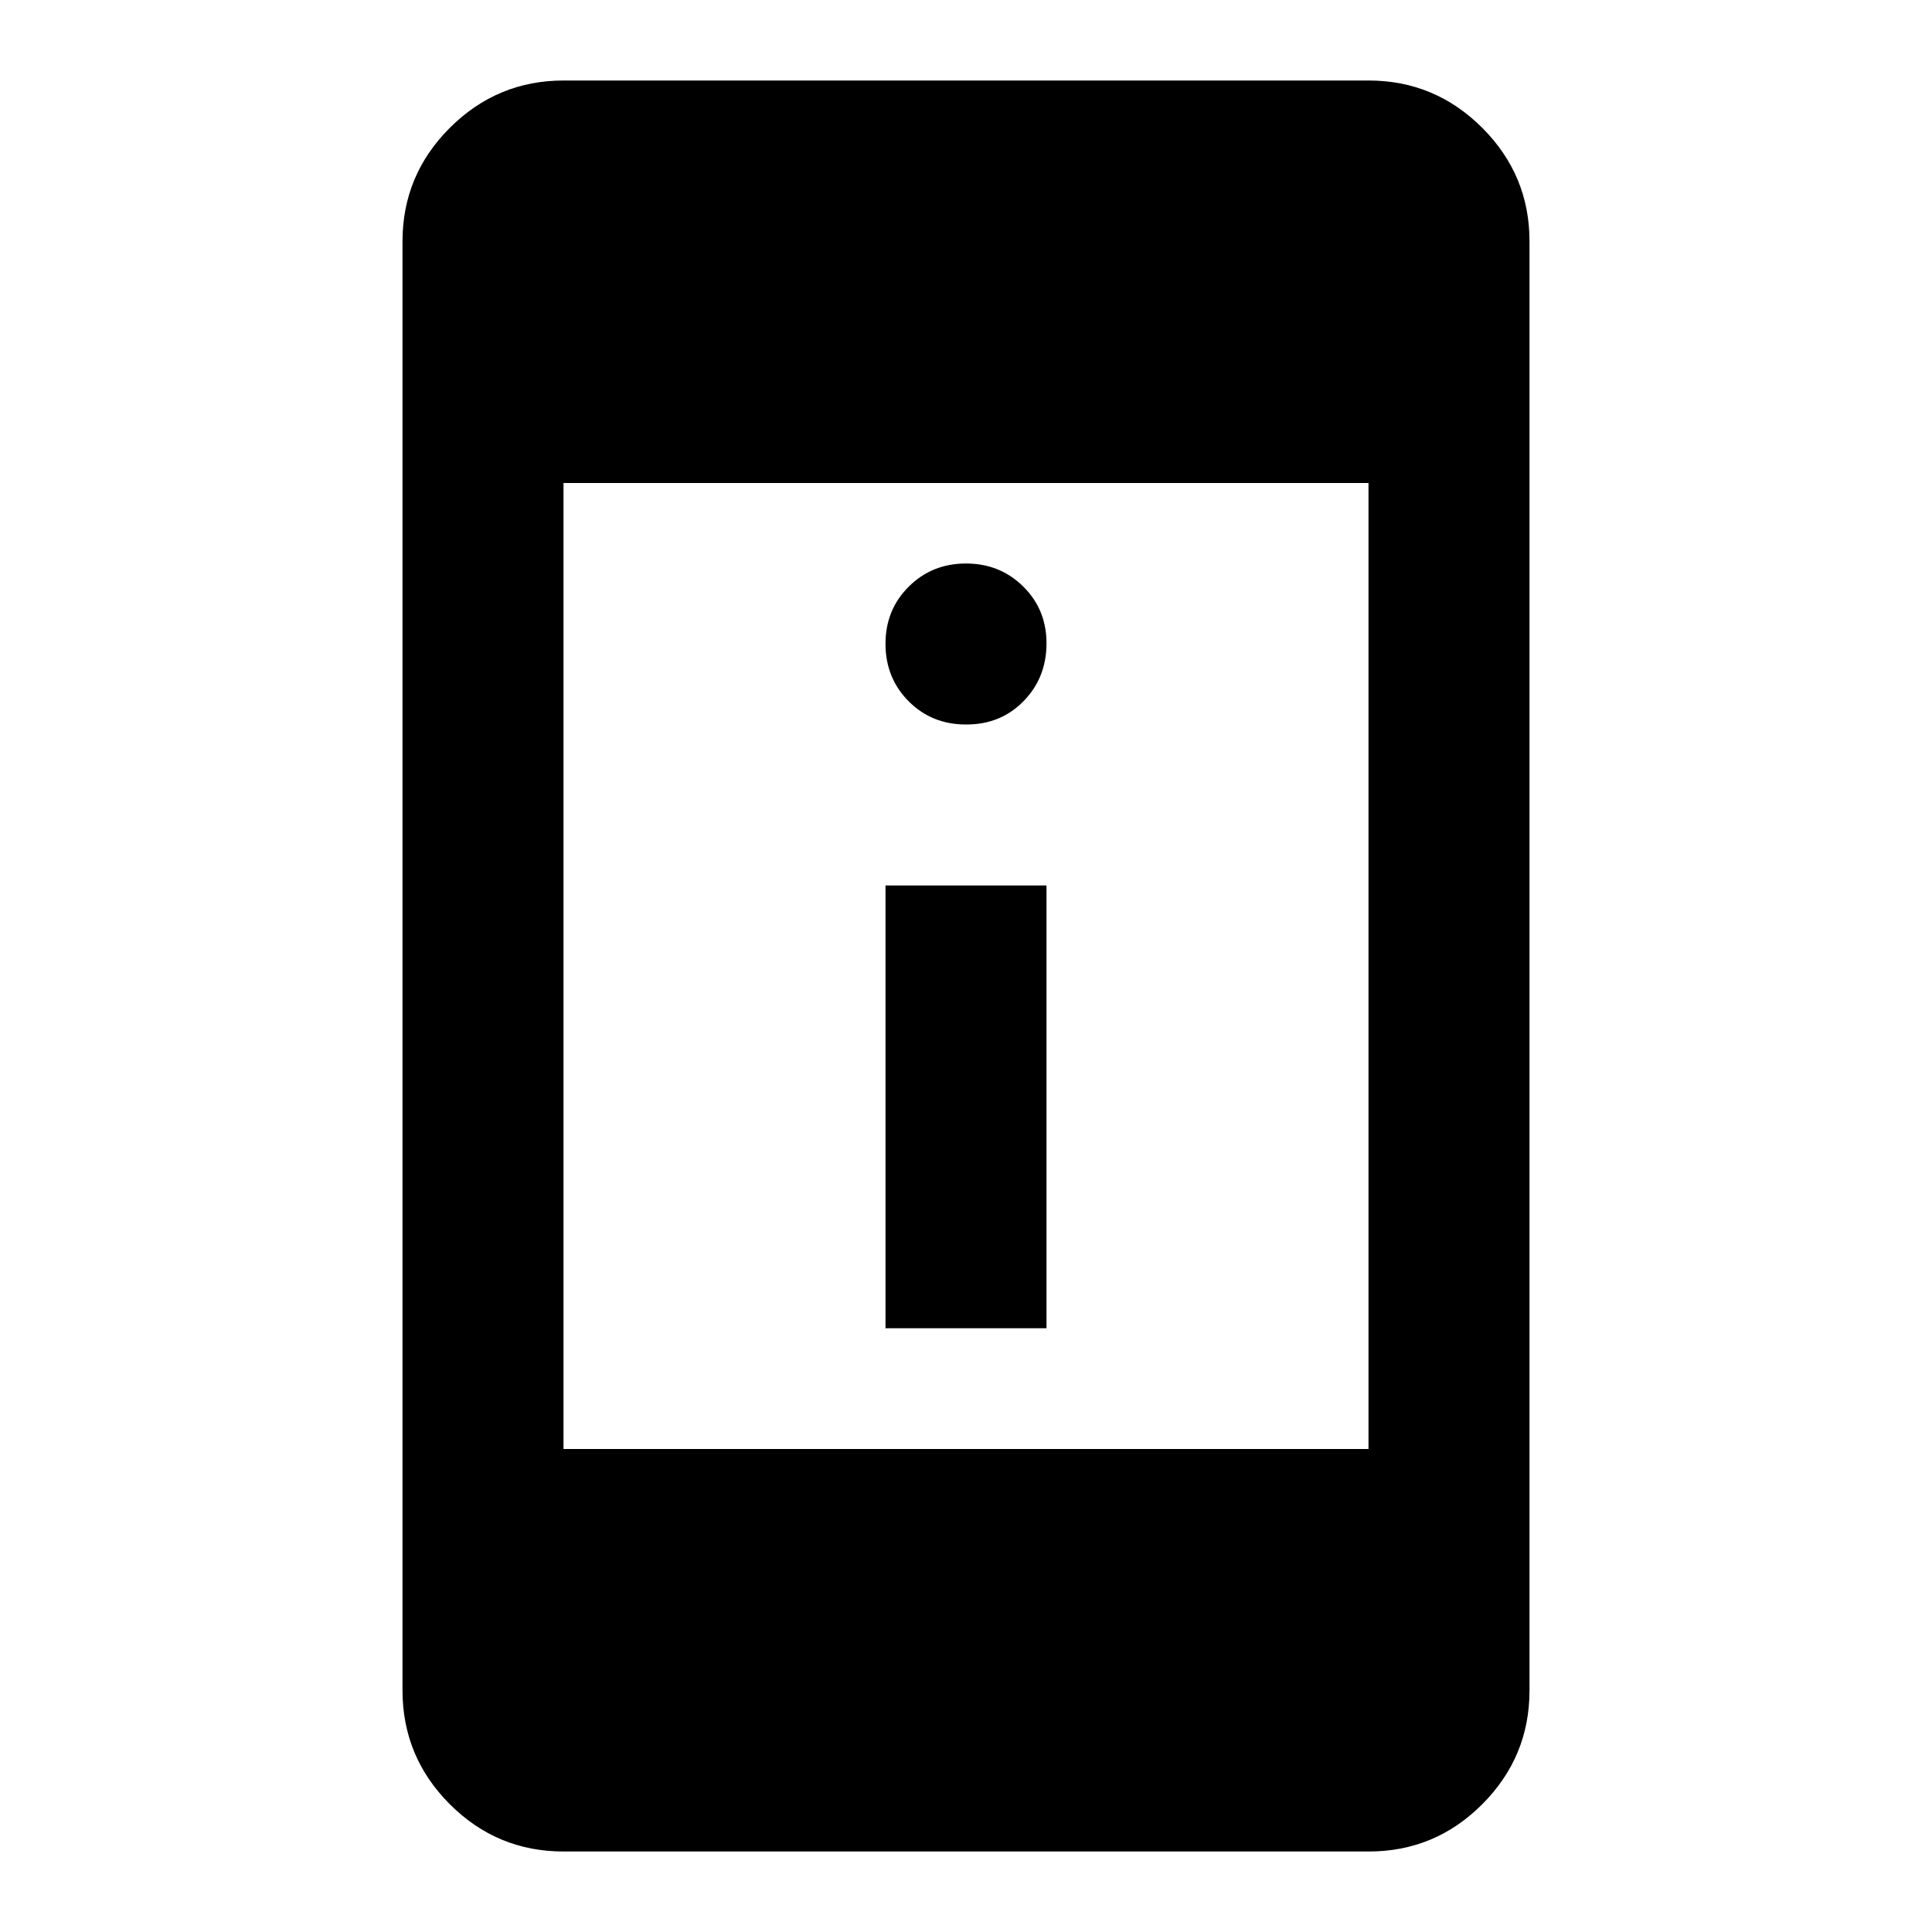 <svg xmlns="http://www.w3.org/2000/svg" width="1em" height="1em" viewBox="0 0 24 24"><path fill="currentColor" d="M11 16.5V11h2v5.5zM12 9q-.425 0-.712-.288T11 8t.288-.712T12 7t.713.288T13 8t-.288.713T12 9M7 23q-.825 0-1.412-.587T5 21V3q0-.825.588-1.412T7 1h10q.825 0 1.413.588T19 3v18q0 .825-.587 1.413T17 23zm0-5h10V6H7z"/></svg>